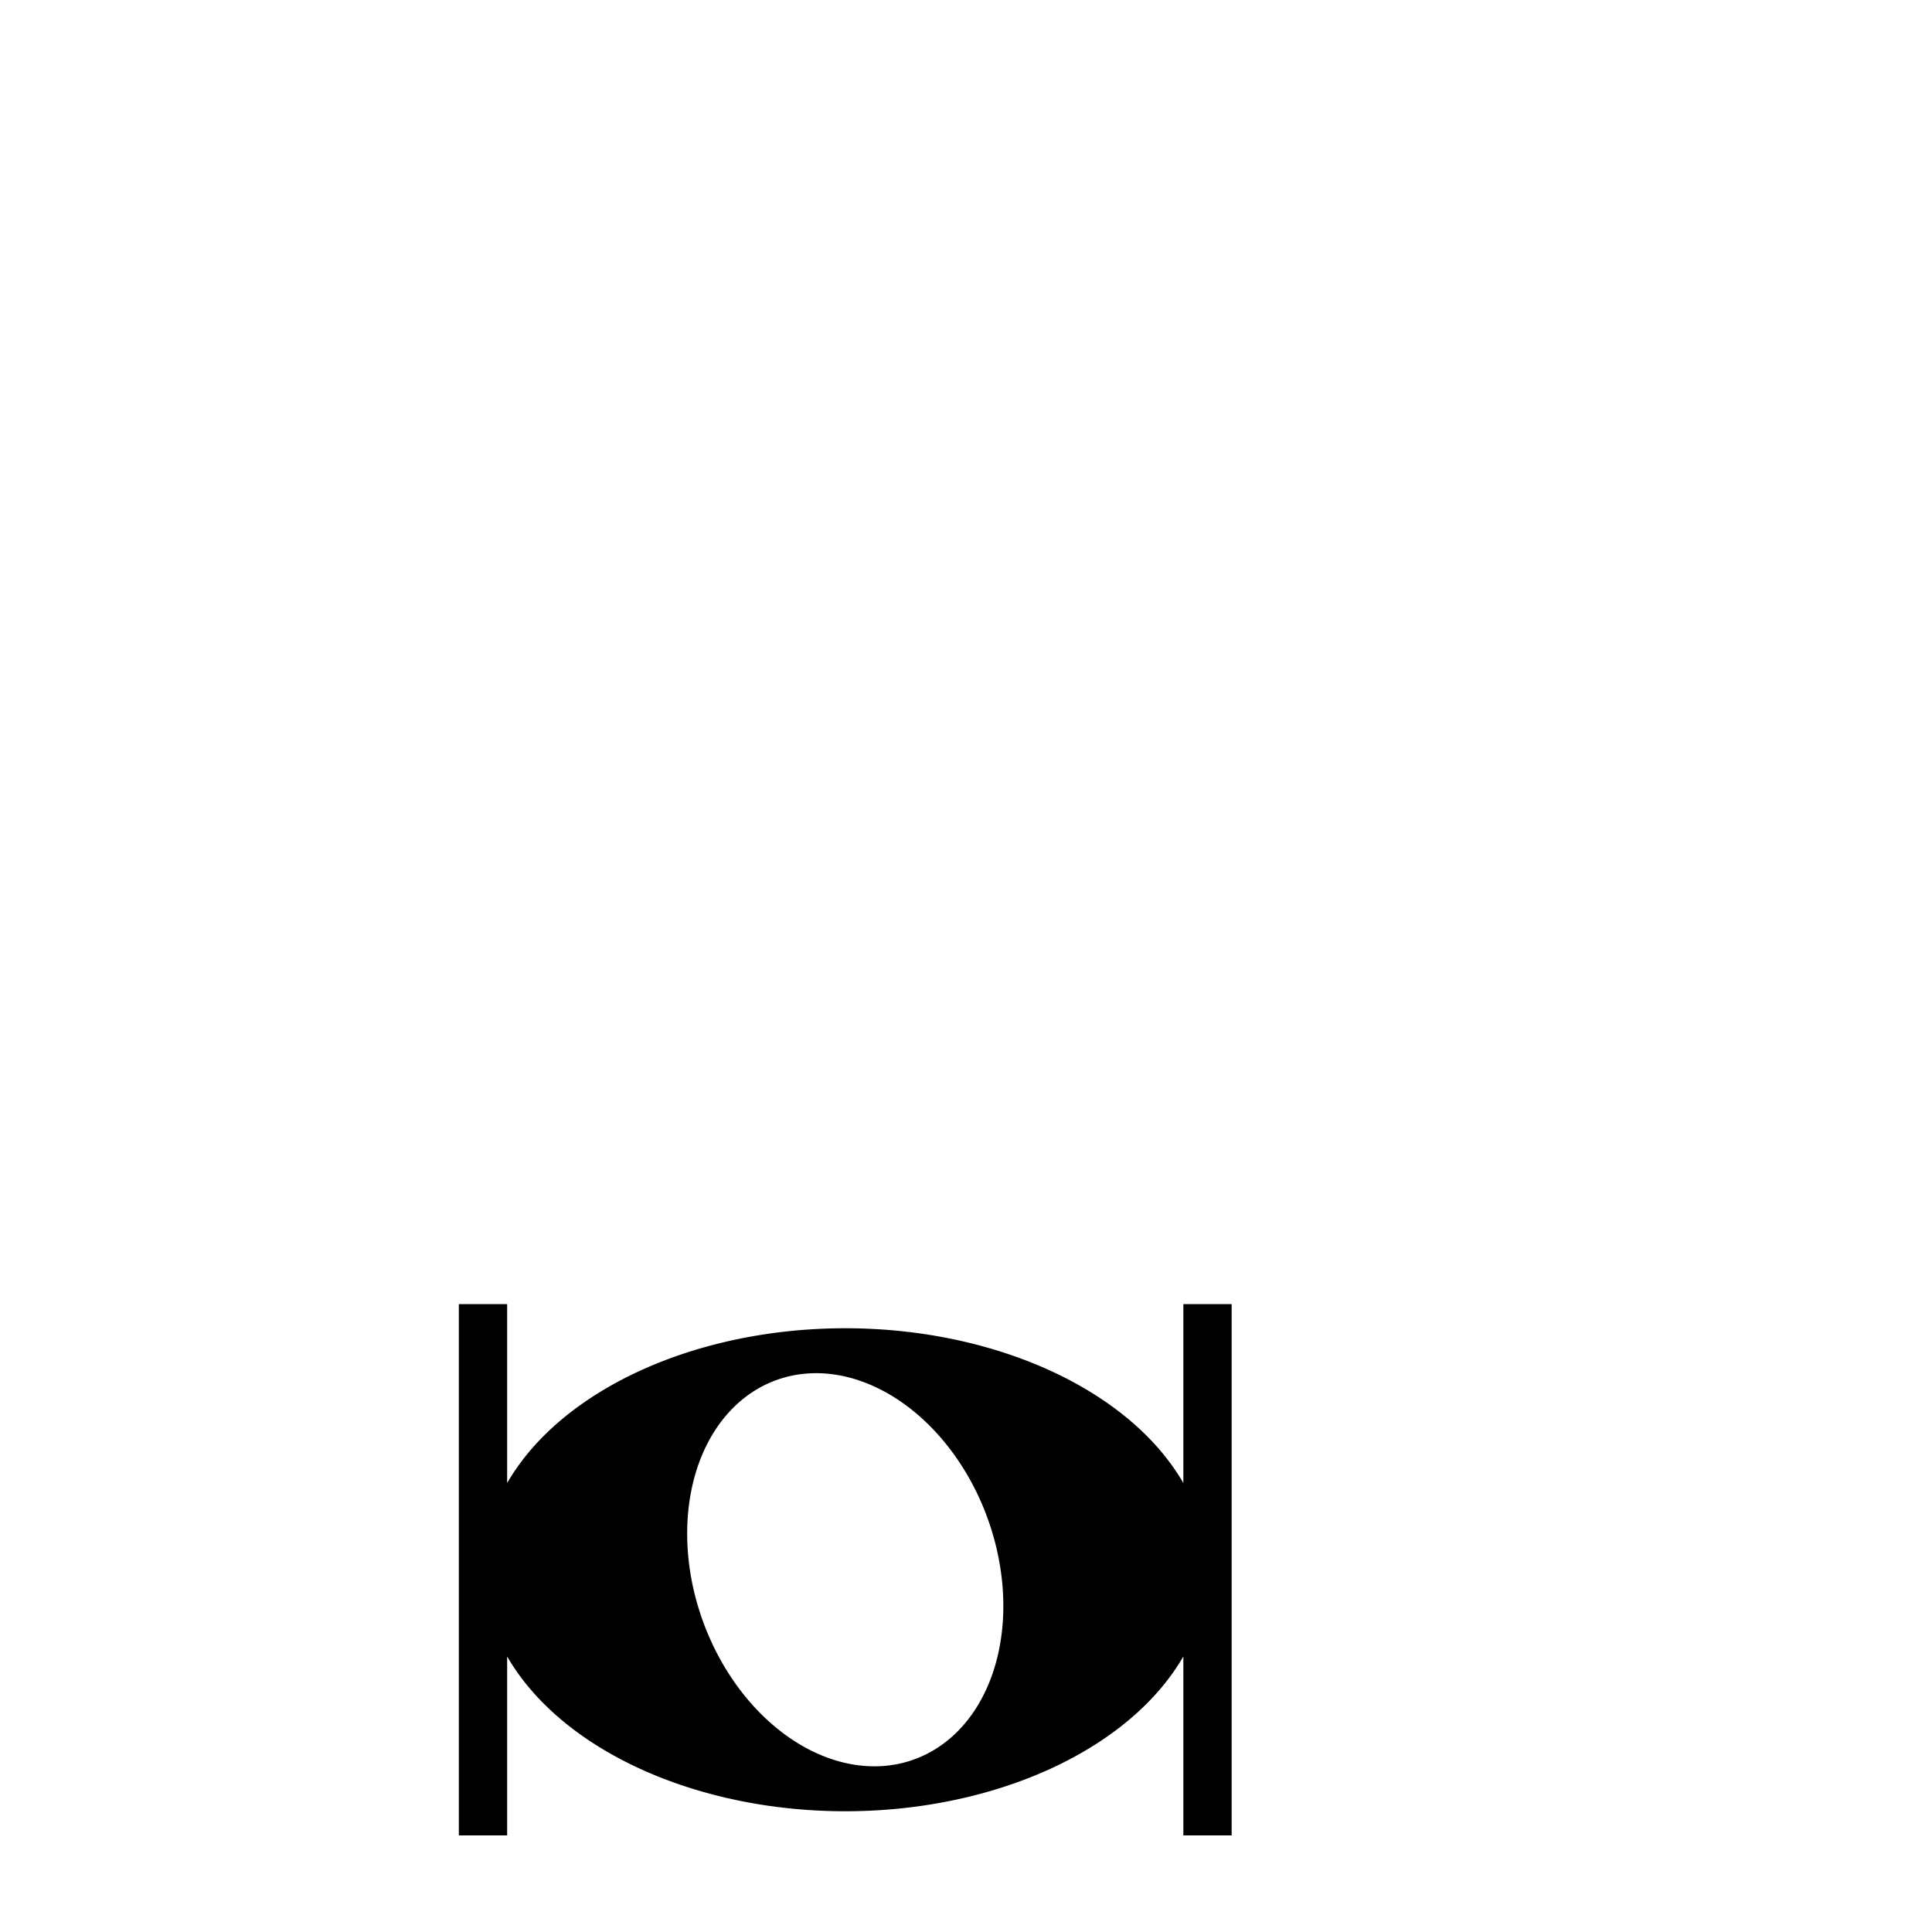 <?xml version="1.0" encoding="UTF-8" standalone="no"?>
<!DOCTYPE svg PUBLIC "-//W3C//DTD SVG 1.1//EN" "http://www.w3.org/Graphics/SVG/1.1/DTD/svg11.dtd">

<!--
  ScorePress - Music Engraving Software - Symbol Library
  Copyright (C) 2014 Dominik Lehmann
  
  This work is licensed under the Creative Commons
  Attribution-ShareAlike 3.0 International License.
  To view a copy of this license, visit
  http://creativecommons.org/licenses/by-sa/3.0/.
-->

<svg xmlns="http://www.w3.org/2000/svg"
     id="ScorepressSymbolLibrary"
     version="1.1"
     viewBox="-20 -5 80 80" width="24" height="24">
  
  <title>ScorePress - Symbol Library</title>
  <desc>file://default.xml</desc>
  
  <!-- HEAD -->
  <g id="head_breve">
    <path d="M  0 10
             A 15 10   0 0 1 30 10
             A 15 10   0 0 1  0 10
             M 15 18
             A  6  8 -20 0 0 15  2
             A  6  8 -20 0 0 15 18
             Z
             M -1 -1 L  1 -1
             L  1 21 L -1 21 Z
             M 29 -1 L 31 -1
             L 31 21 L 29 21 Z
             Z"
          transform="translate(0 50)"
    />
  </g>
</svg>
